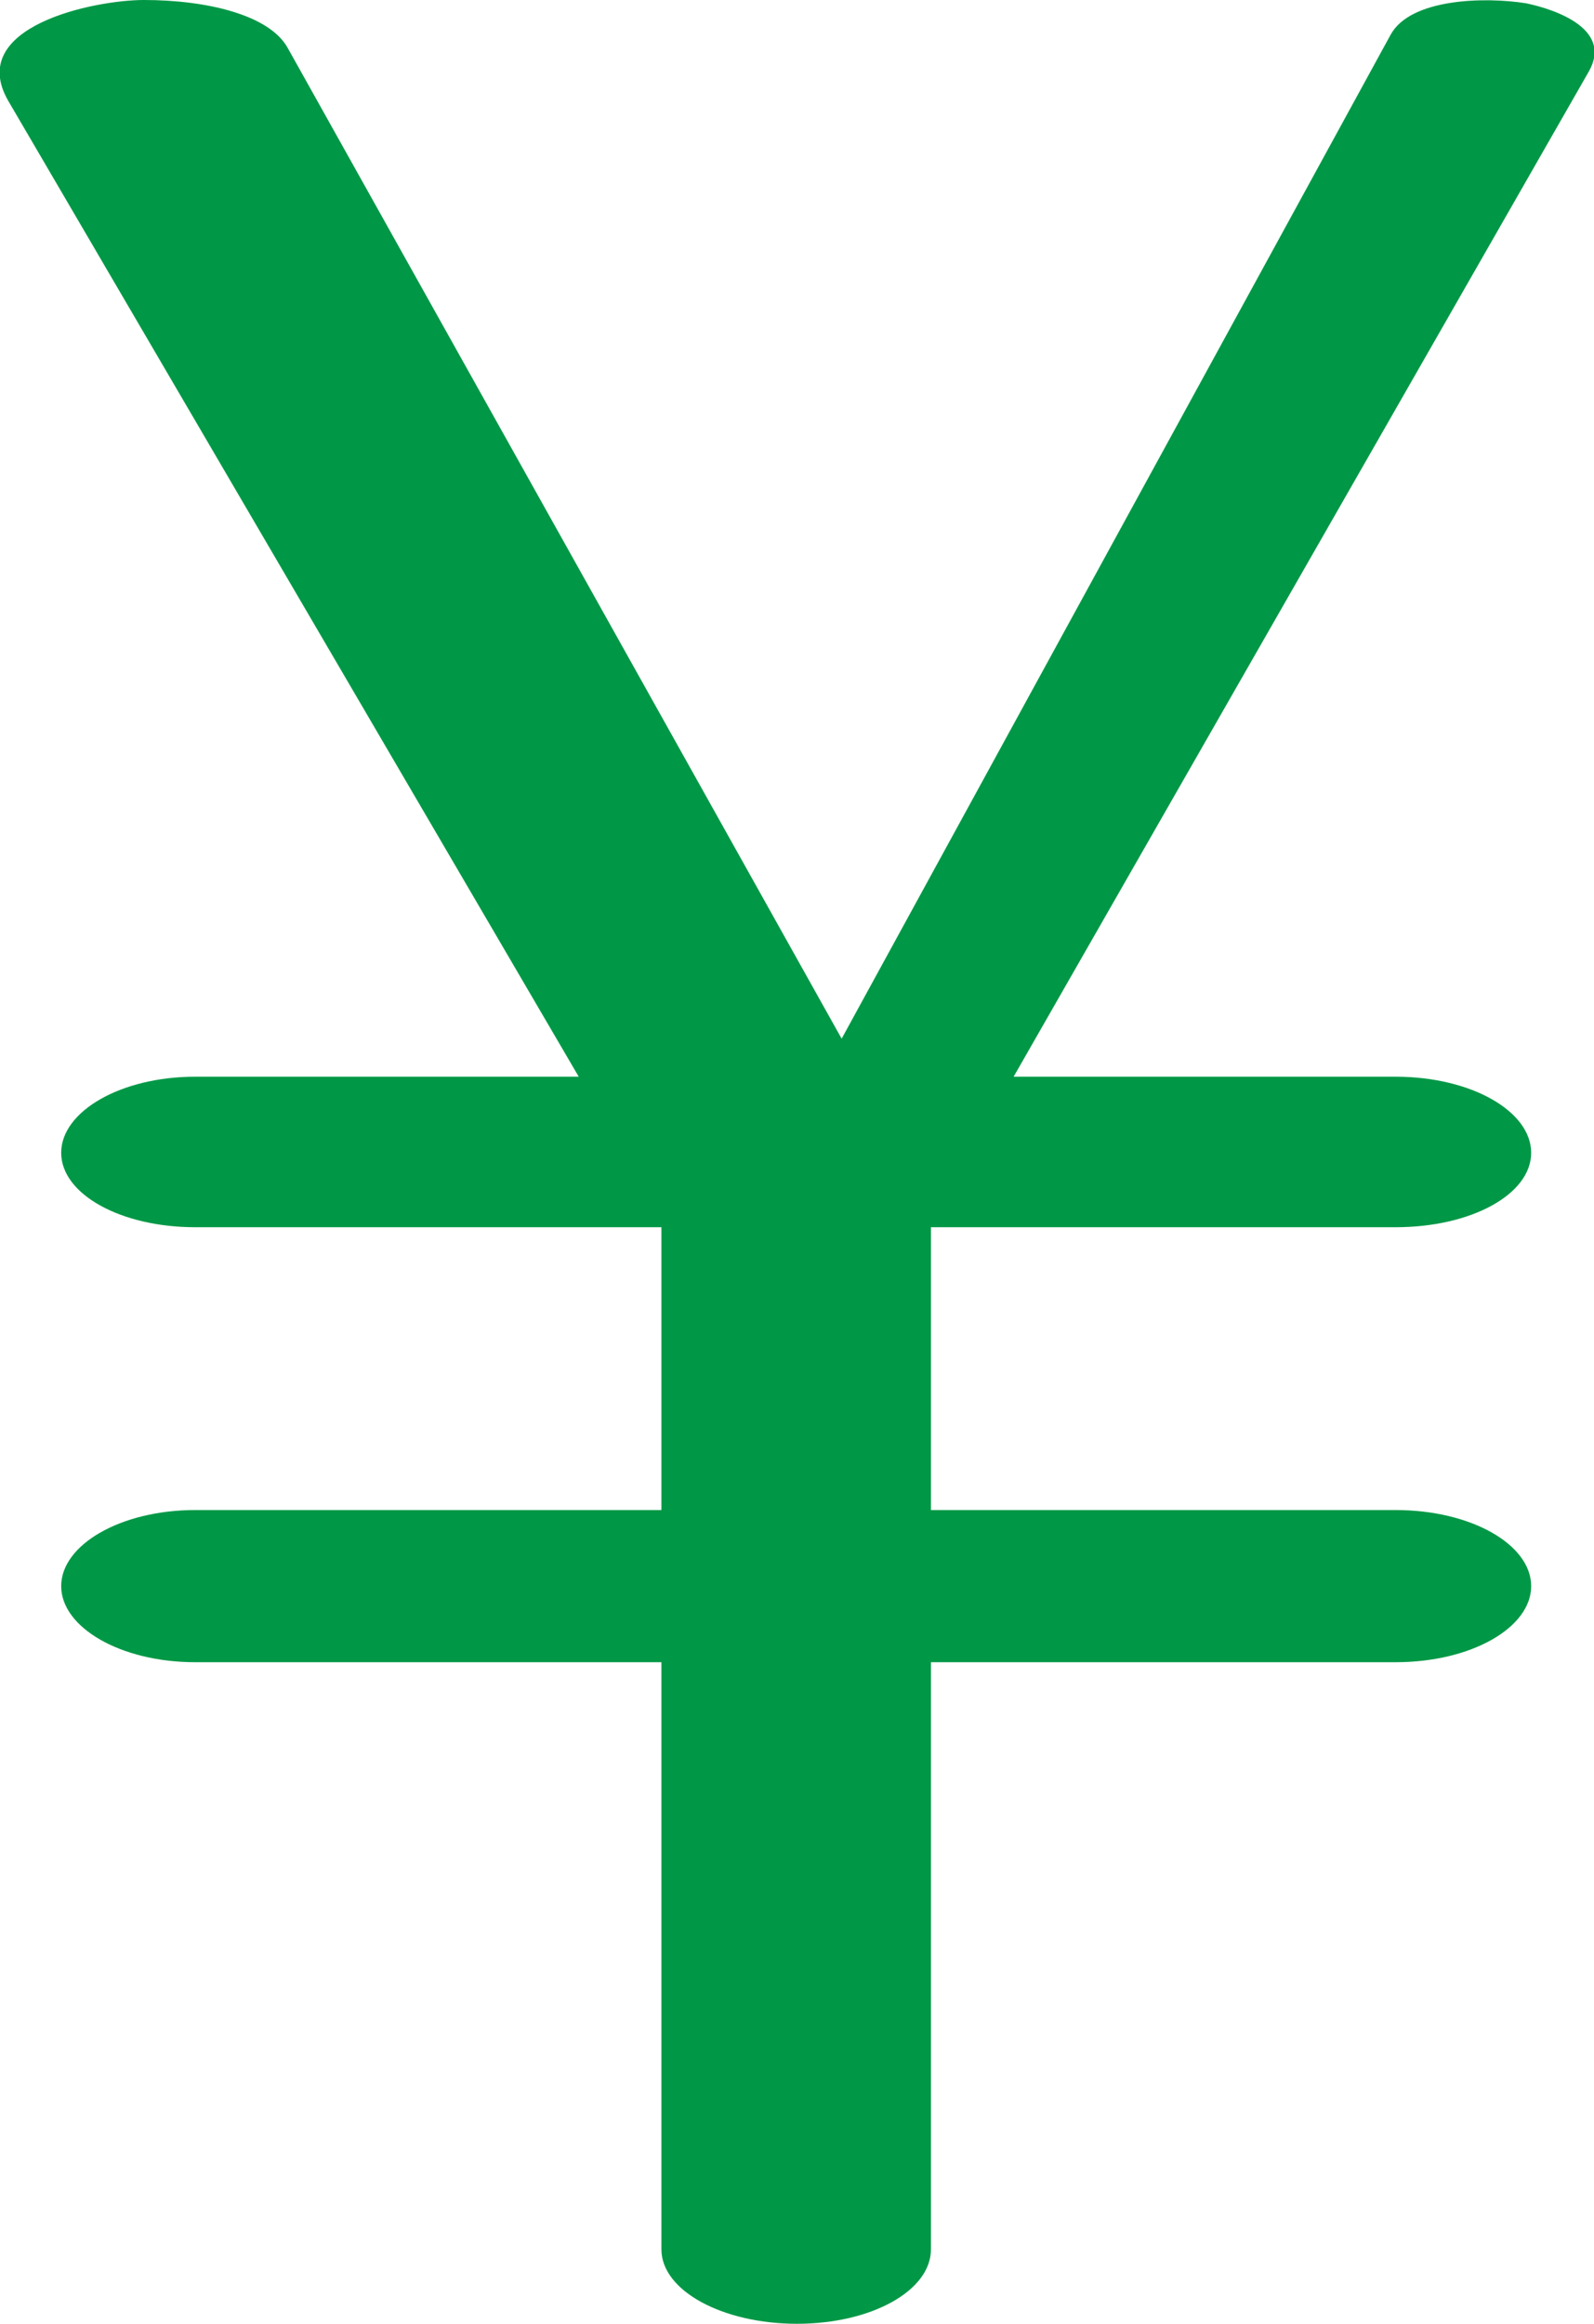 <?xml version="1.0" encoding="UTF-8"?>
<!DOCTYPE svg PUBLIC "-//W3C//DTD SVG 1.1//EN" "http://www.w3.org/Graphics/SVG/1.1/DTD/svg11.dtd">
<!-- Creator: CorelDRAW X8 -->
<svg xmlns="http://www.w3.org/2000/svg" xml:space="preserve" width="964px" height="1405px" version="1.1" style="shape-rendering:geometricPrecision; text-rendering:geometricPrecision; image-rendering:optimizeQuality; fill-rule:evenodd; clip-rule:evenodd"
viewBox="0 0 964 1405"
 xmlns:xlink="http://www.w3.org/1999/xlink">
 <defs>
  <style type="text/css">
   <![CDATA[
    .fil0 {fill:#009846;fill-rule:nonzero}
   ]]>
  </style>
 </defs>
 <g id="Layer_x0020_1">
  <path class="fil0" d="M118 742c-45,0 -81,-20 -81,-45 0,-25 36,-46 81,-46l232 0 -345 -590c-26,-45 52,-61 82,-61 38,0 76,9 87,29l335 599 332 -607c12,-22 57,-23 82,-19 19,4 52,16 38,41l-348 608 231 0c46,0 82,21 82,46 0,25 -36,45 -82,45l-281 0 0 171 281 0c46,0 82,21 82,46 0,25 -36,46 -82,46l-281 0 0 355c0,25 -36,45 -81,45 -45,0 -82,-20 -82,-45l0 -355 -282 0c-45,0 -81,-21 -81,-46 0,-25 36,-46 81,-46l282 0 0 -171 -282 0z"/>
 </g>
</svg>
